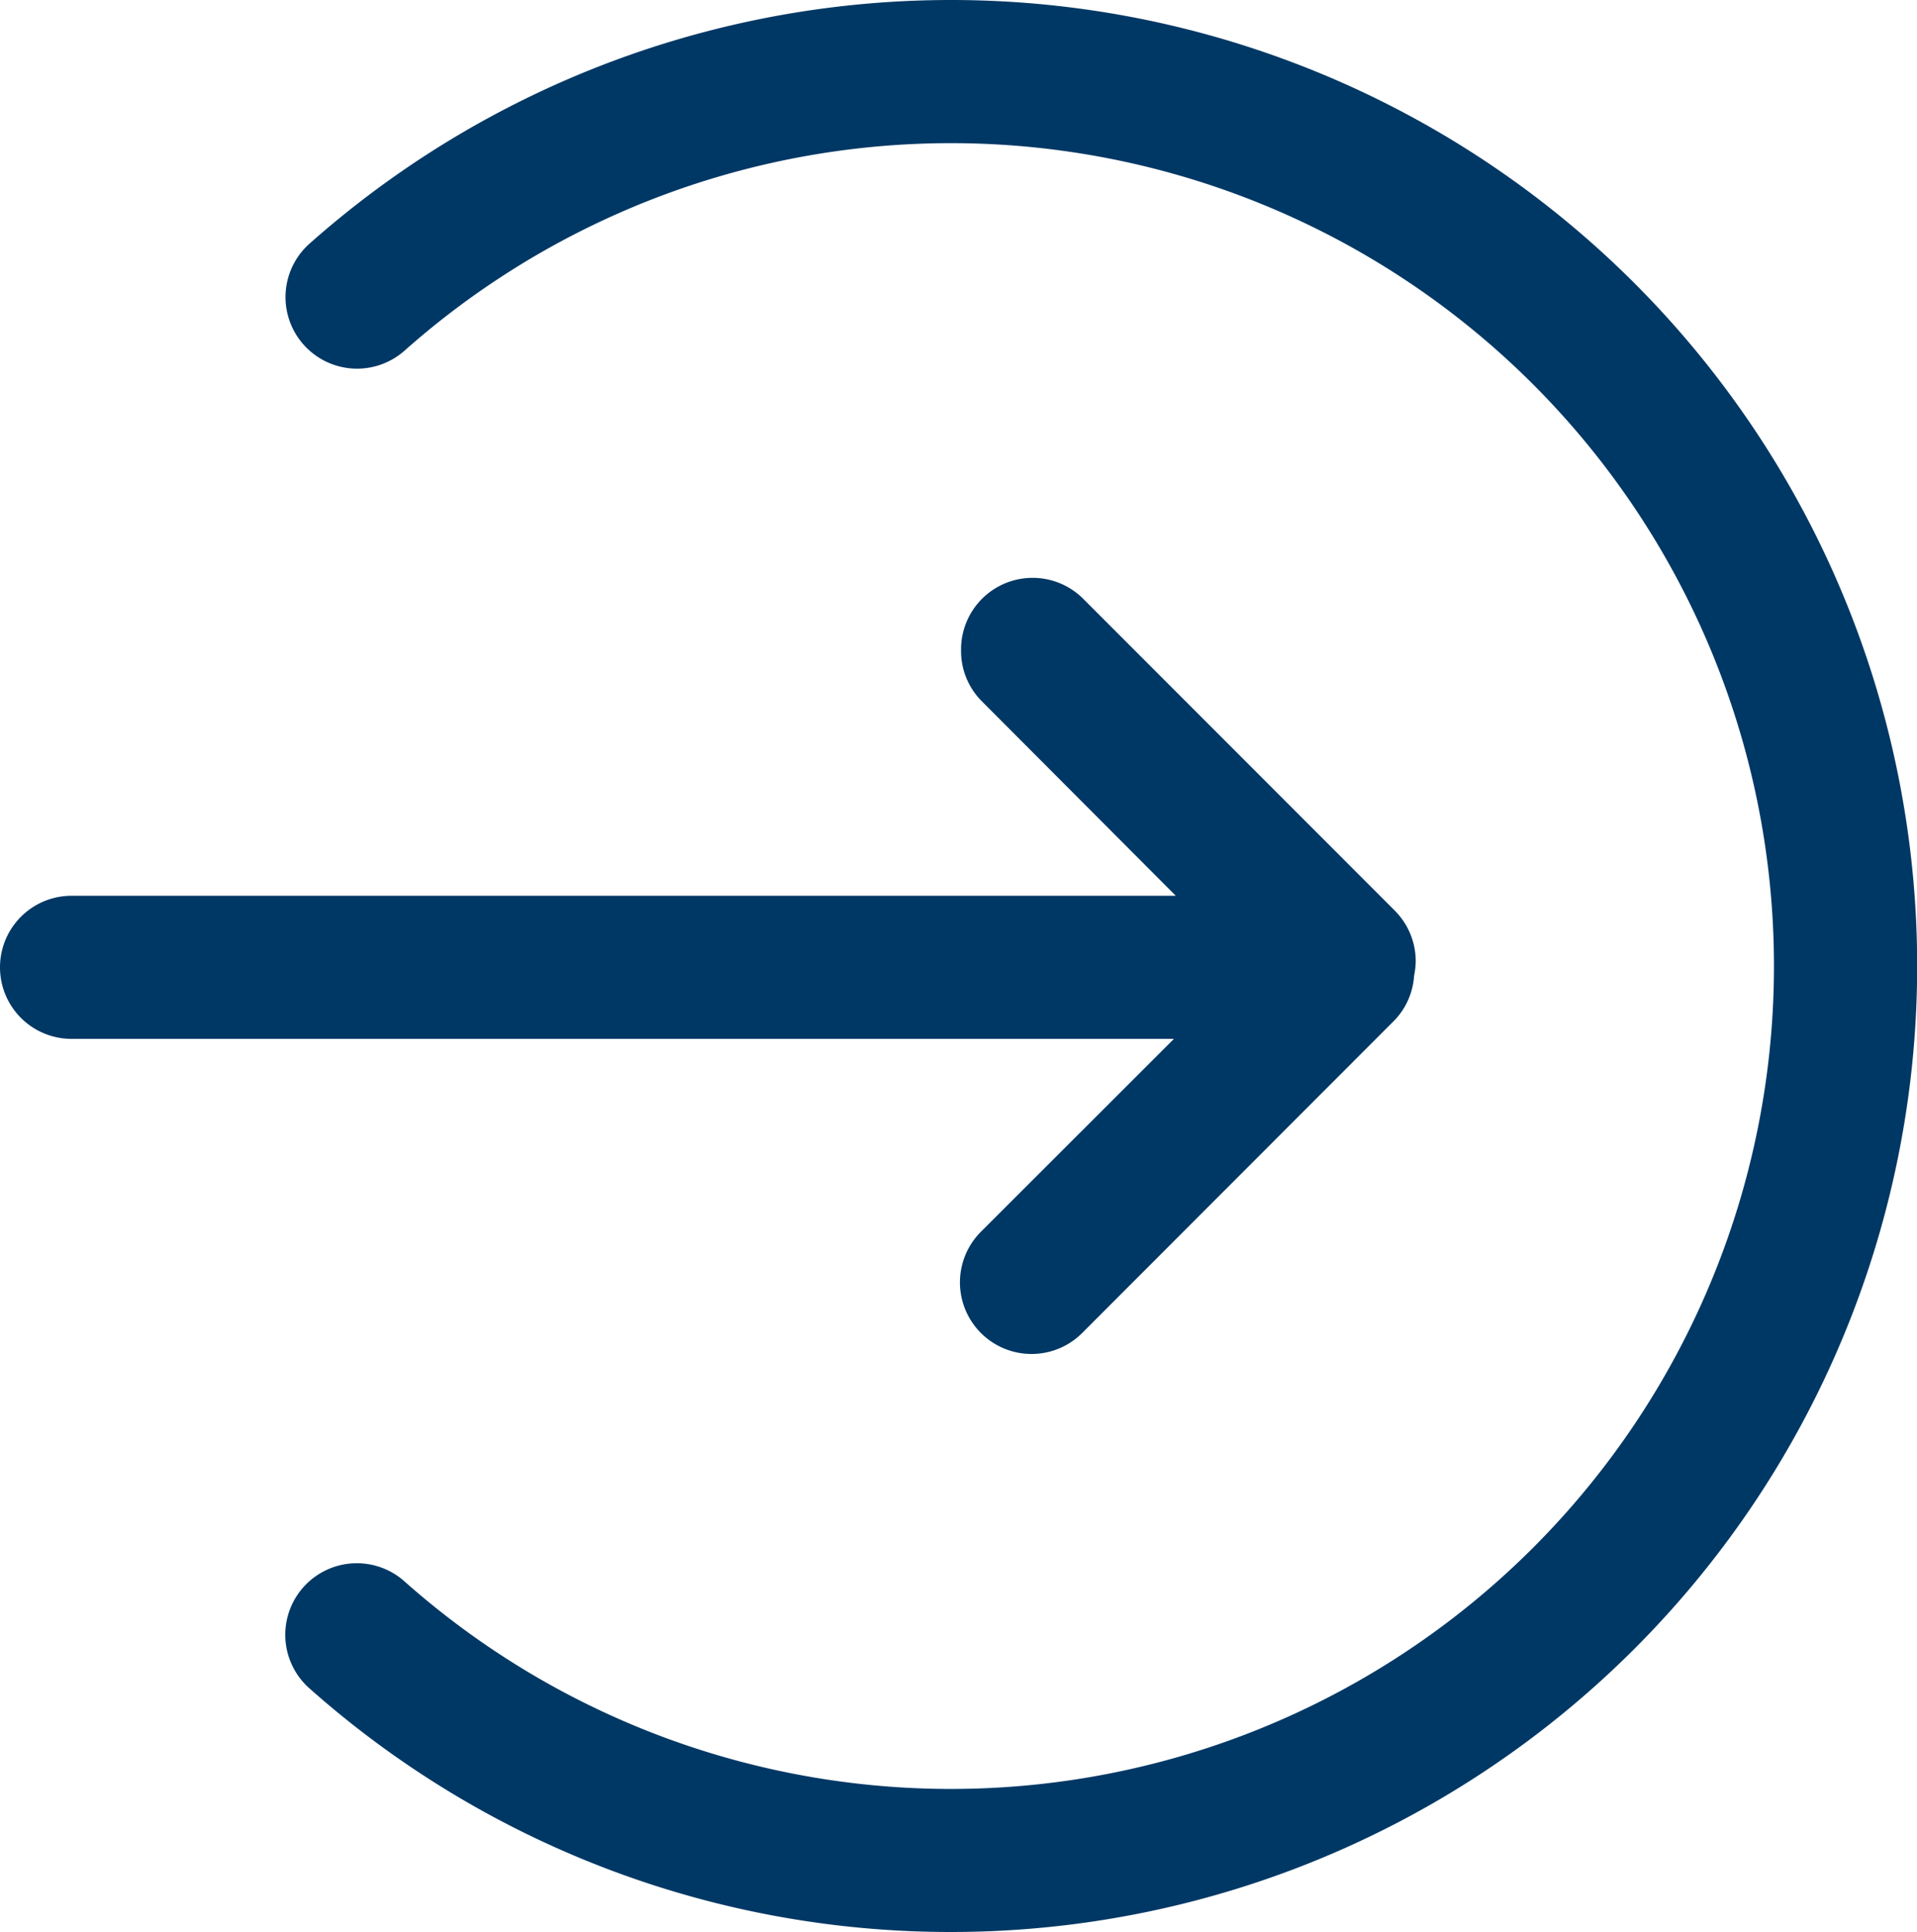 <svg id="Layer_2" data-name="Layer 2" xmlns="http://www.w3.org/2000/svg" viewBox="0 0 187.5 189"><defs><style>.cls-1{fill:#003865;}</style></defs><title>dLogin</title><path class="cls-1" d="M100,194.5a94.39,94.39,0,0,1-62.64-23.75,7,7,0,1,1,9.29-10.47,80.5,80.5,0,1,0,0-120.55,7,7,0,1,1-9.28-10.48A94.5,94.5,0,1,1,100,194.5ZM38.68,169.25h0Z" transform="translate(-7 -5.5)"/><path class="cls-1" d="M145.47,99.58a7,7,0,0,0-2.05-5L113,64.13a7,7,0,0,0-12,5,6.94,6.94,0,0,0,2,4.94l19,19.06H14a7,7,0,0,0,0,14H121.82L102.94,126a7,7,0,0,0,9.91,9.9l30.46-30.5a6.94,6.94,0,0,0,2-4.44A7.53,7.53,0,0,0,145.47,99.58Z" transform="translate(-7 -5.5)"/></svg>